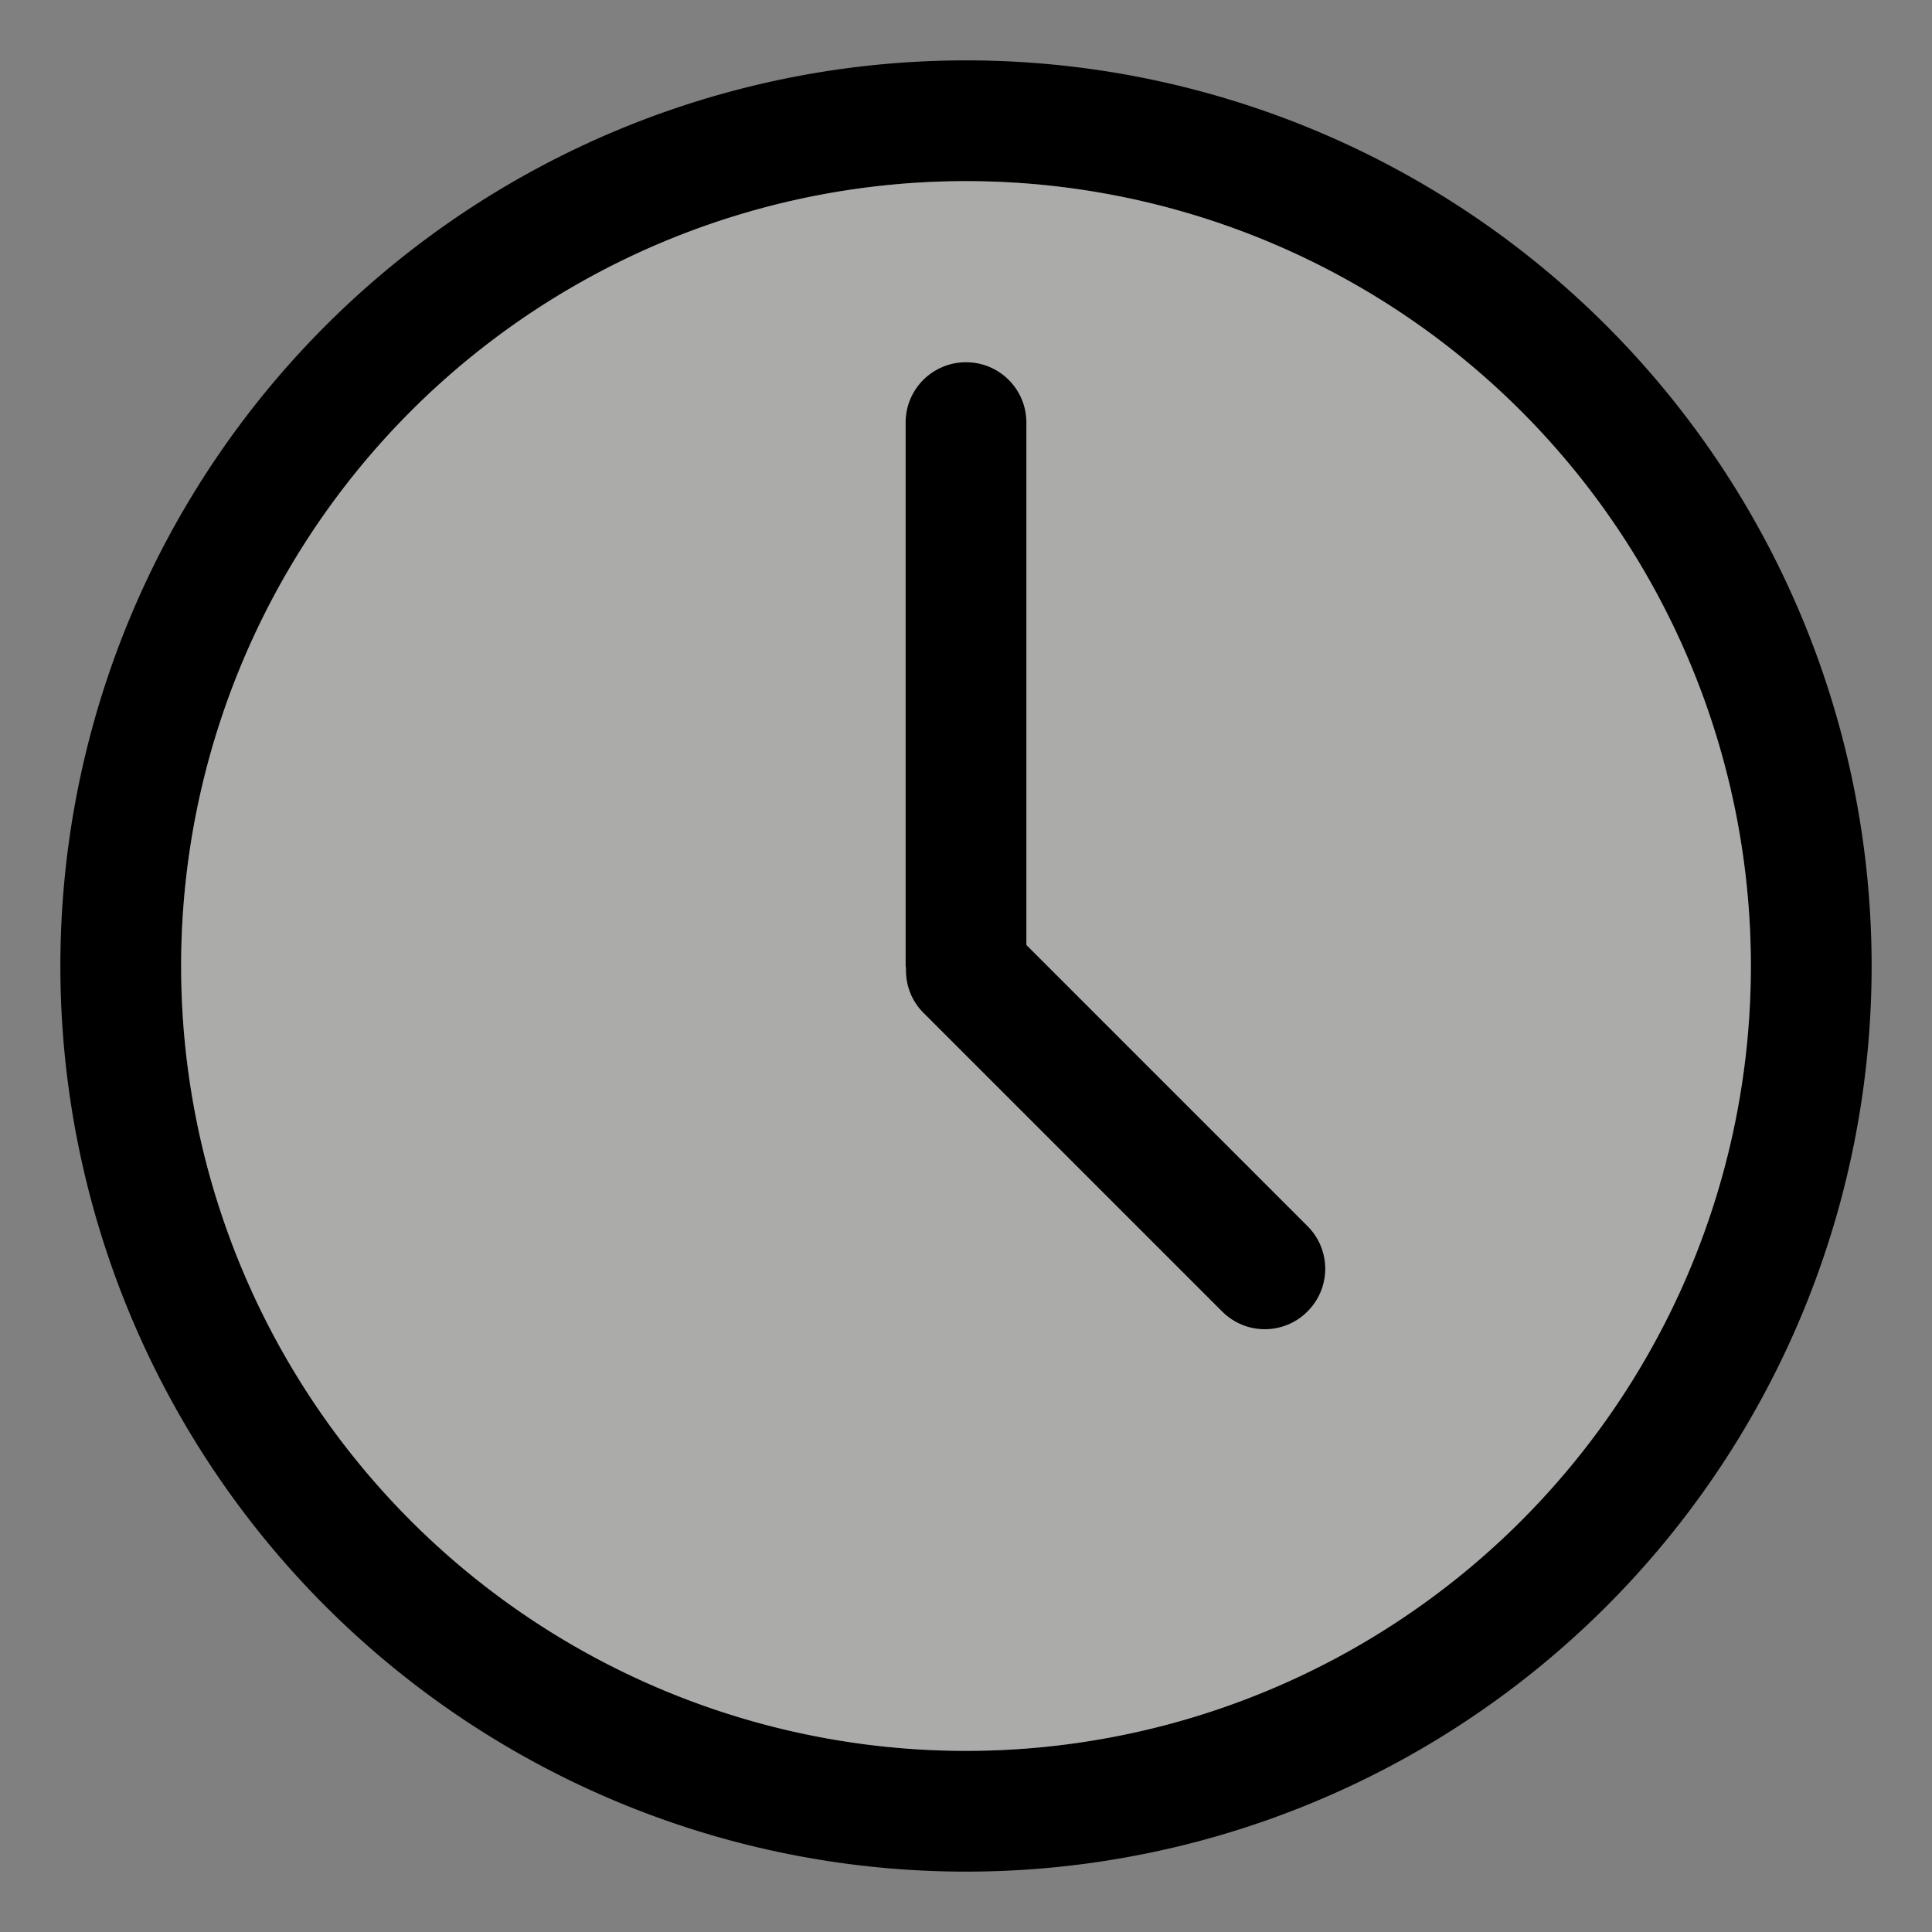 <?xml version="1.0" encoding="UTF-8" standalone="no"?>
<svg
   width="32"
   height="32"
   version="1.1"
   id="svg4"
   sodipodi:docname="view.svg"
   inkscape:version="1.4.2 (ebf0e940, 2025-05-08)"
   xmlns:inkscape="http://www.inkscape.org/namespaces/inkscape"
   xmlns:sodipodi="http://sodipodi.sourceforge.net/DTD/sodipodi-0.dtd"
   xmlns:xlink="http://www.w3.org/1999/xlink"
   xmlns="http://www.w3.org/2000/svg"
   xmlns:svg="http://www.w3.org/2000/svg">
  <rect width="100%" height="100%" fill="#808080" stroke="none"/>
  <sodipodi:namedview
     id="namedview4"
     pagecolor="#505050"
     bordercolor="#eeeeee"
     borderopacity="1"
     inkscape:showpageshadow="0"
     inkscape:pageopacity="0"
     inkscape:pagecheckerboard="0"
     inkscape:deskcolor="#505050"
     inkscape:zoom="5.4883293"
     inkscape:cx="14.667487"
     inkscape:cy="8.4725237"
     inkscape:window-width="1512"
     inkscape:window-height="920"
     inkscape:window-x="0"
     inkscape:window-y="34"
     inkscape:window-maximized="0"
     inkscape:current-layer="svg4" />
  <defs
     id="defs2">
    <linearGradient
       id="linearGradient5">
      <stop
         stop-color="#d935f9"
         offset="0"
         id="stop4"
         style="stop-color:#fbfcf8;stop-opacity:1;" />
      <stop
         stop-color="#ff3c7d"
         offset="1"
         id="stop5" />
    </linearGradient>
    <linearGradient
       id="a">
      <stop
         stop-color="#d935f9"
         offset="0"
         id="stop1" />
      <stop
         stop-color="#ff3c7d"
         offset="1"
         id="stop2" />
    </linearGradient>
    <style
       id="current-color-scheme"
       type="text/css">.ColorScheme-Text { color:#363636; } .ColorScheme-Highlight { color:#5294e2; } .ColorScheme-ButtonBackground { color:#363636; }</style>
    <linearGradient
       id="d"
       x1="2.491"
       x2="29.373"
       y1="2.305"
       y2="27.797"
       gradientUnits="userSpaceOnUse"
       xlink:href="#a" />
    <linearGradient
       id="c"
       x1="1"
       x2="31"
       y1="16"
       y2="16"
       gradientTransform="matrix(.867 0 0 .867 2.133 2.133)"
       gradientUnits="userSpaceOnUse"
       xlink:href="#linearGradient5" />
    <linearGradient
       id="b"
       x1="11.339"
       x2="23.577"
       y1="6.822"
       y2="21.466"
       gradientUnits="userSpaceOnUse"
       xlink:href="#a" />
  </defs>
  <g
     id="view-refresh"
     transform="matrix(0 -1 -1 0 -218.84 494.56)"
     enable-background="new">
    <rect
       transform="scale(-1)"
       x="-481"
       y="258.97"
       width="16"
       height="16"
       color="#bebebe"
       fill="none"
       id="rect2" />
    <path
       transform="matrix(0 -1 -1 0 1079 -14.938)"
       d="m252.06 598.02-3.562 2.982 3.561 3.018v-2c2.209 0 4 1.791 4 4s-1.791 4-4 4-4-1.791-4-4c0-6e-3 -4e-3 -0.011-4e-3 -0.018h-1.992c-1.1e-4 6e-3 -4e-3 0.011-4e-3 0.018 0 0.033 4e-3 0.067 8e-3 0.1 0.054 3.267 2.714 5.9 5.994 5.9 3.314 0 6-2.686 6-6s-2.686-6-6-6v-2z"
       fill="#eaeaea"
       id="path2"
       style="fill:#000000;fill-opacity:1" />
  </g>
  <g
     id="view-history">
    <rect
       width="32"
       height="32"
       rx="0"
       ry="0"
       opacity="0"
       stroke-width="2"
       style="paint-order:fill markers stroke"
       id="rect3" />
    <path
       d="m16 1a15 15 0 0 0-15 15 15 15 0 0 0 15 15 15 15 0 0 0 15-15 15 15 0 0 0-15-15zm0 2a13 13 0 0 1 13 13 13 13 0 0 1-13 13 13 13 0 0 1-13-13 13 13 0 0 1 13-13z"
       fill="url(#d)"
       stroke-width="1.071"
       id="path3"
       style="fill:#000000;fill-opacity:1" />
    <circle
       cx="16"
       cy="16"
       r="13"
       fill="url(#c)"
       opacity=".35"
       stroke-width=".929"
       id="circle3"
       style="fill:#fbfcf8;fill-opacity:1" />
    <path
       d="m16 6c-0.554 0-1 0.446-1 1v9c0 0.012 0.005 0.022 0.006 0.033-0.009 0.267 0.083 0.536 0.287 0.74l4.949 4.949c0.392 0.392 1.022 0.392 1.414 0s0.392-1.022 0-1.414l-4.656-4.656v-8.652c0-0.554-0.446-1-1-1z"
       fill="url(#b)"
       stroke-width=".957"
       id="path4"
       style="fill:#000000;fill-opacity:1" />
  </g>
</svg>
